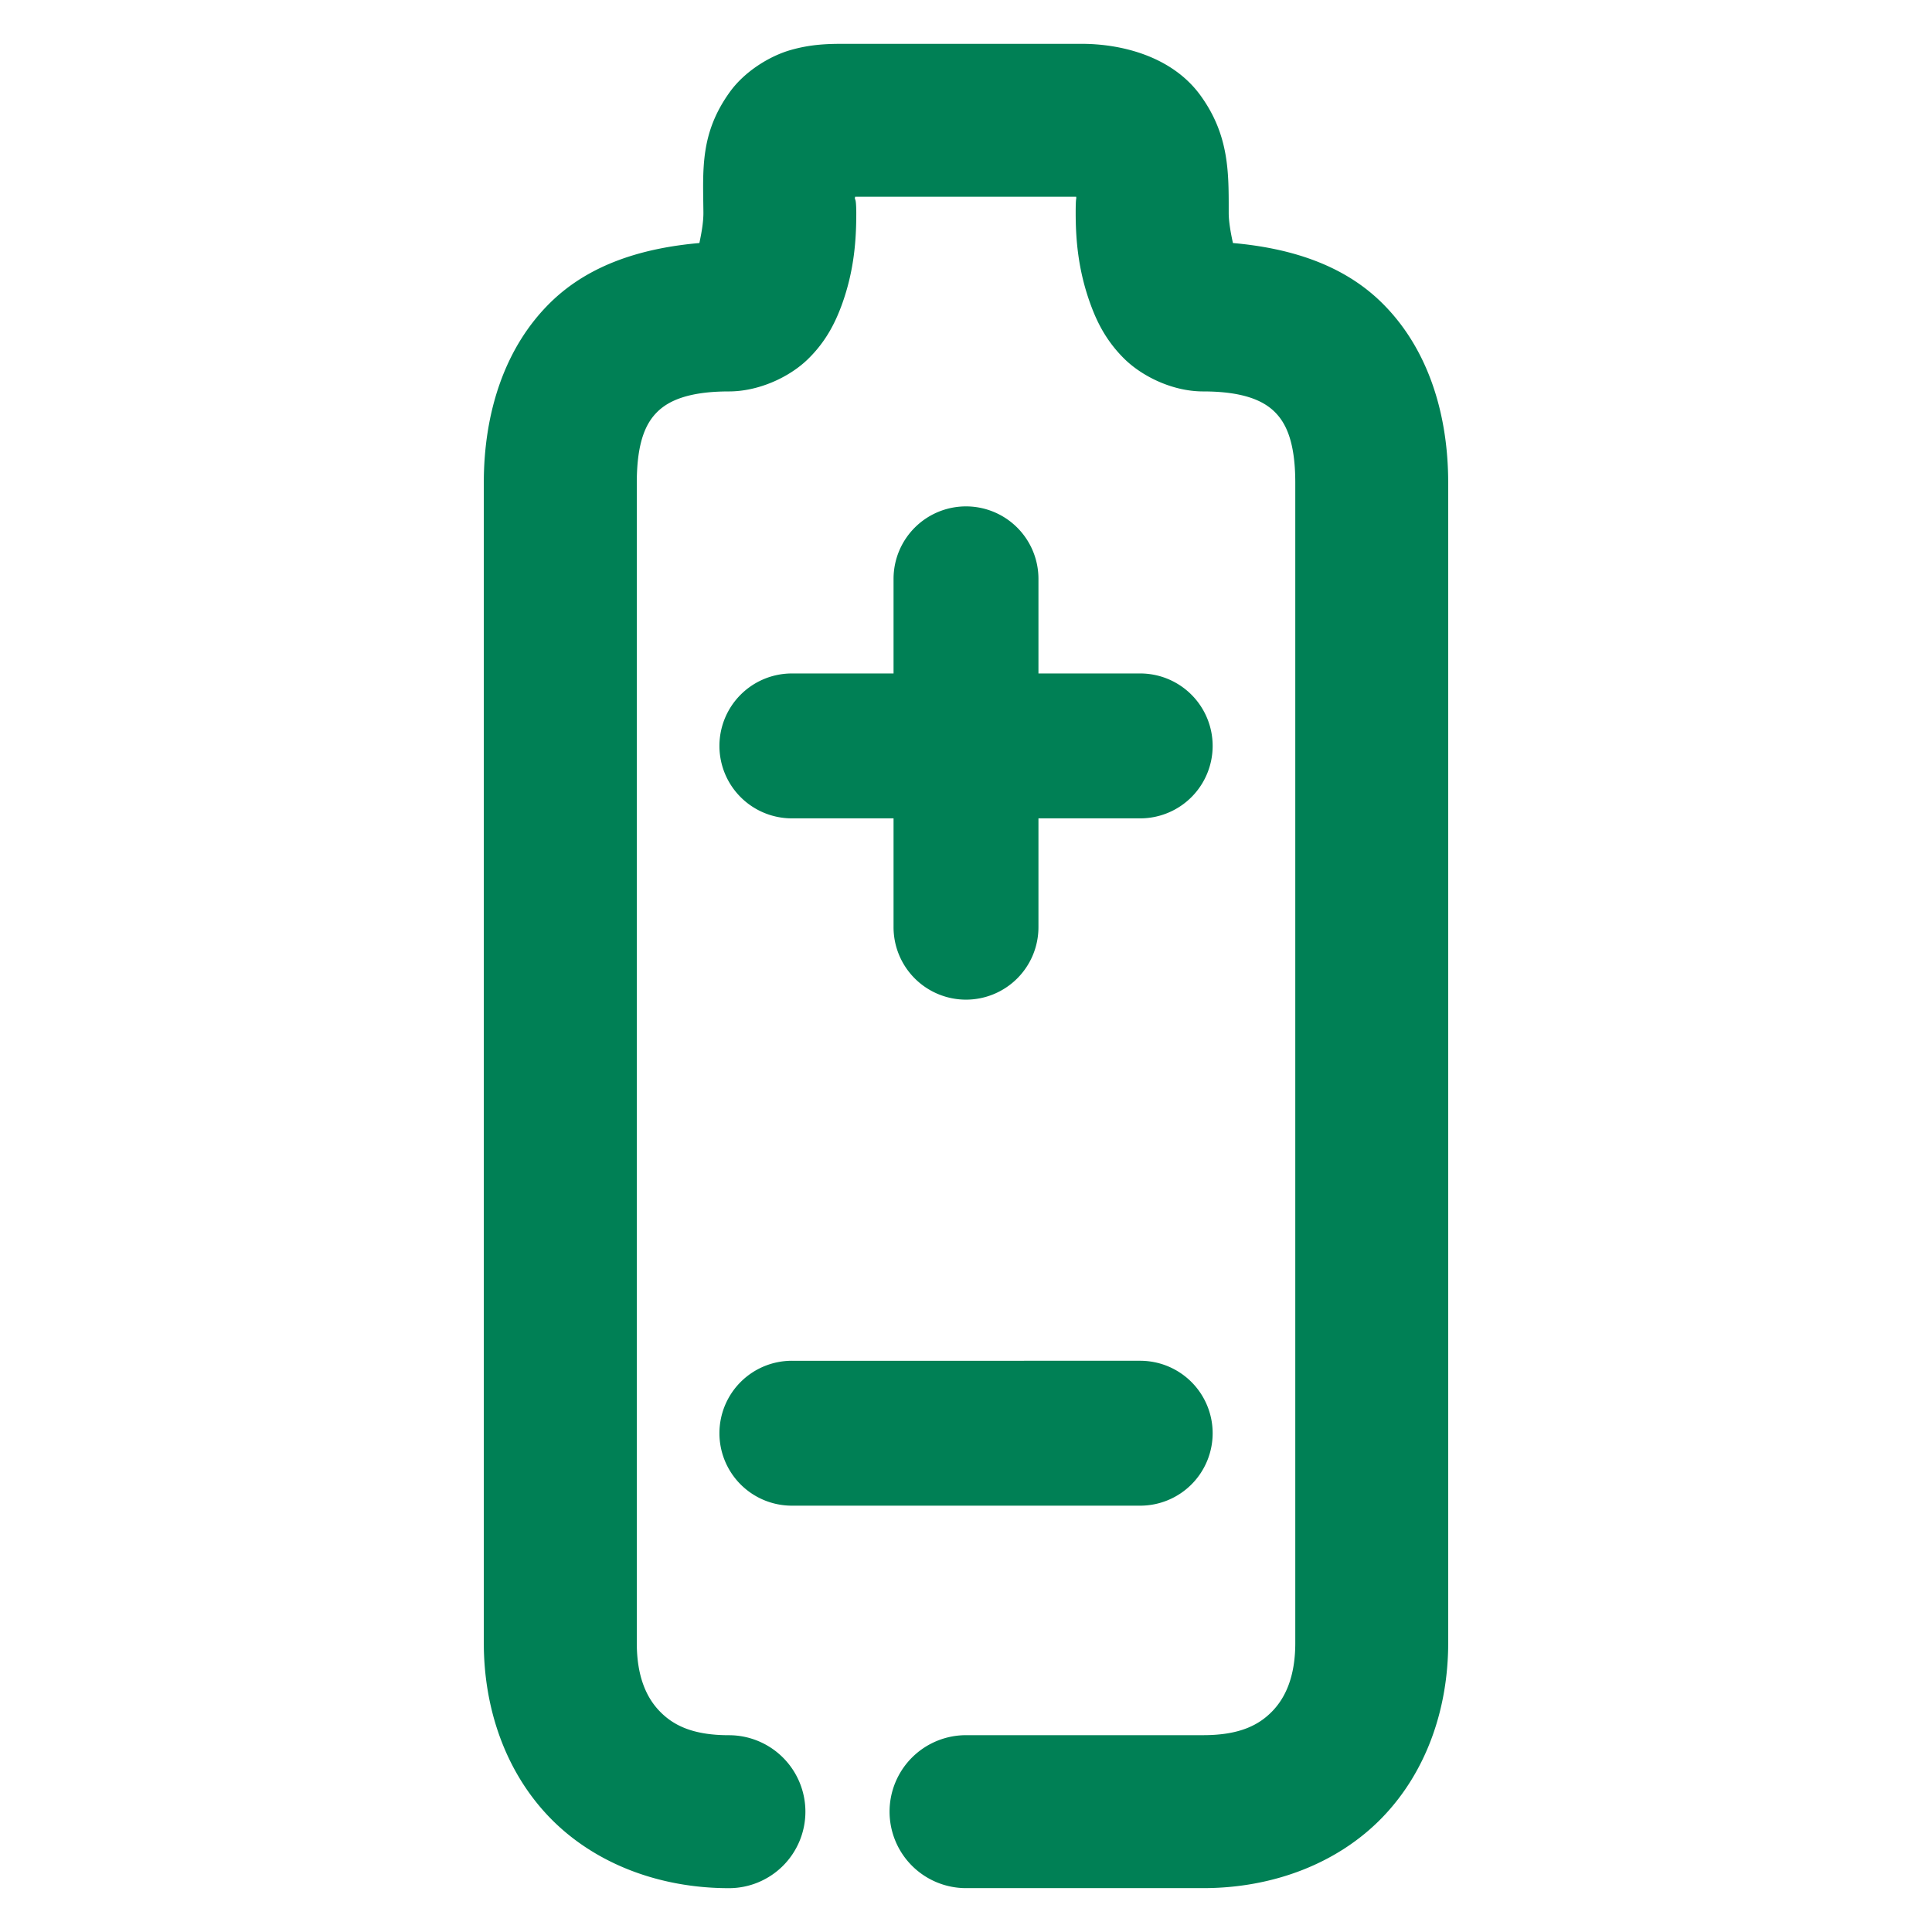 <svg xmlns="http://www.w3.org/2000/svg" width="48" height="48">
	<path d="m 20.966,1.089 c -0.405,0 -0.821,0.01 -1.33,0.156 -0.509,0.147 -1.13,0.522 -1.504,1.041 -0.744,1.033 -0.666,1.924 -0.656,3.002 0,0.255 -0.054,0.53 -0.1,0.75 -1.384,0.122 -2.708,0.513 -3.686,1.463 -1.154,1.122 -1.67,2.754 -1.67,4.494 v 28.824 c 0,1.619 0.531,3.189 1.631,4.33 1.1,1.141 2.714,1.762 4.459,1.762 a 1.9,1.9 0 0 0 1.9,-1.9 1.9,1.9 0 0 0 -1.9,-1.9 c -0.911,0 -1.392,-0.254 -1.723,-0.598 -0.331,-0.343 -0.566,-0.869 -0.566,-1.693 V 11.995 c 0,-1.05 0.244,-1.504 0.518,-1.77 0.273,-0.266 0.765,-0.5 1.771,-0.5 0.739,0 1.498,-0.352 1.957,-0.797 0.459,-0.445 0.689,-0.923 0.848,-1.357 0.316,-0.868 0.359,-1.647 0.359,-2.283 a 1.9,1.9 0 0 0 0,-0.016 c -0.004,-0.446 -0.05,-0.255 -0.029,-0.383 h 5.492 c 0.011,0.083 -0.012,-0.037 -0.012,0.398 0,0.633 0.053,1.406 0.367,2.268 0.157,0.431 0.382,0.902 0.832,1.35 0.45,0.448 1.211,0.82 1.967,0.82 1.007,0 1.496,0.234 1.77,0.5 0.273,0.266 0.52,0.719 0.52,1.77 v 28.824 c 0,0.825 -0.238,1.35 -0.568,1.693 -0.331,0.343 -0.809,0.598 -1.721,0.598 h -5.891 a 1.9,1.9 0 0 0 -1.9,1.9 1.9,1.9 0 0 0 1.9,1.9 h 5.891 c 1.745,0 3.357,-0.62 4.457,-1.762 1.1,-1.141 1.631,-2.711 1.631,-4.33 V 11.995 c 0,-1.741 -0.516,-3.372 -1.67,-4.494 -0.976,-0.949 -2.296,-1.34 -3.678,-1.463 -0.05,-0.227 -0.105,-0.522 -0.105,-0.75 0,-0.98 0.02,-1.915 -0.695,-2.908 -0.715,-0.993 -1.988,-1.291 -2.959,-1.291 z m 3.035,11.492 a 1.8,1.8 0 0 0 -1.801,1.799 v 2.352 h -2.527 a 1.8,1.8 0 0 0 -1.799,1.799 1.8,1.8 0 0 0 1.799,1.801 h 2.527 v 2.703 a 1.8,1.8 0 0 0 1.801,1.801 1.8,1.8 0 0 0 1.799,-1.801 v -2.703 h 2.527 a 1.8,1.8 0 0 0 1.801,-1.801 1.8,1.8 0 0 0 -1.801,-1.799 h -2.527 v -2.352 a 1.8,1.8 0 0 0 -1.799,-1.799 z m -4.328,21.227 a 1.8,1.8 0 0 0 -1.799,1.799 1.8,1.8 0 0 0 1.799,1.801 h 8.654 a 1.8,1.8 0 0 0 1.801,-1.801 1.8,1.8 0 0 0 -1.801,-1.799 z" fill="#008055"/>
</svg>
